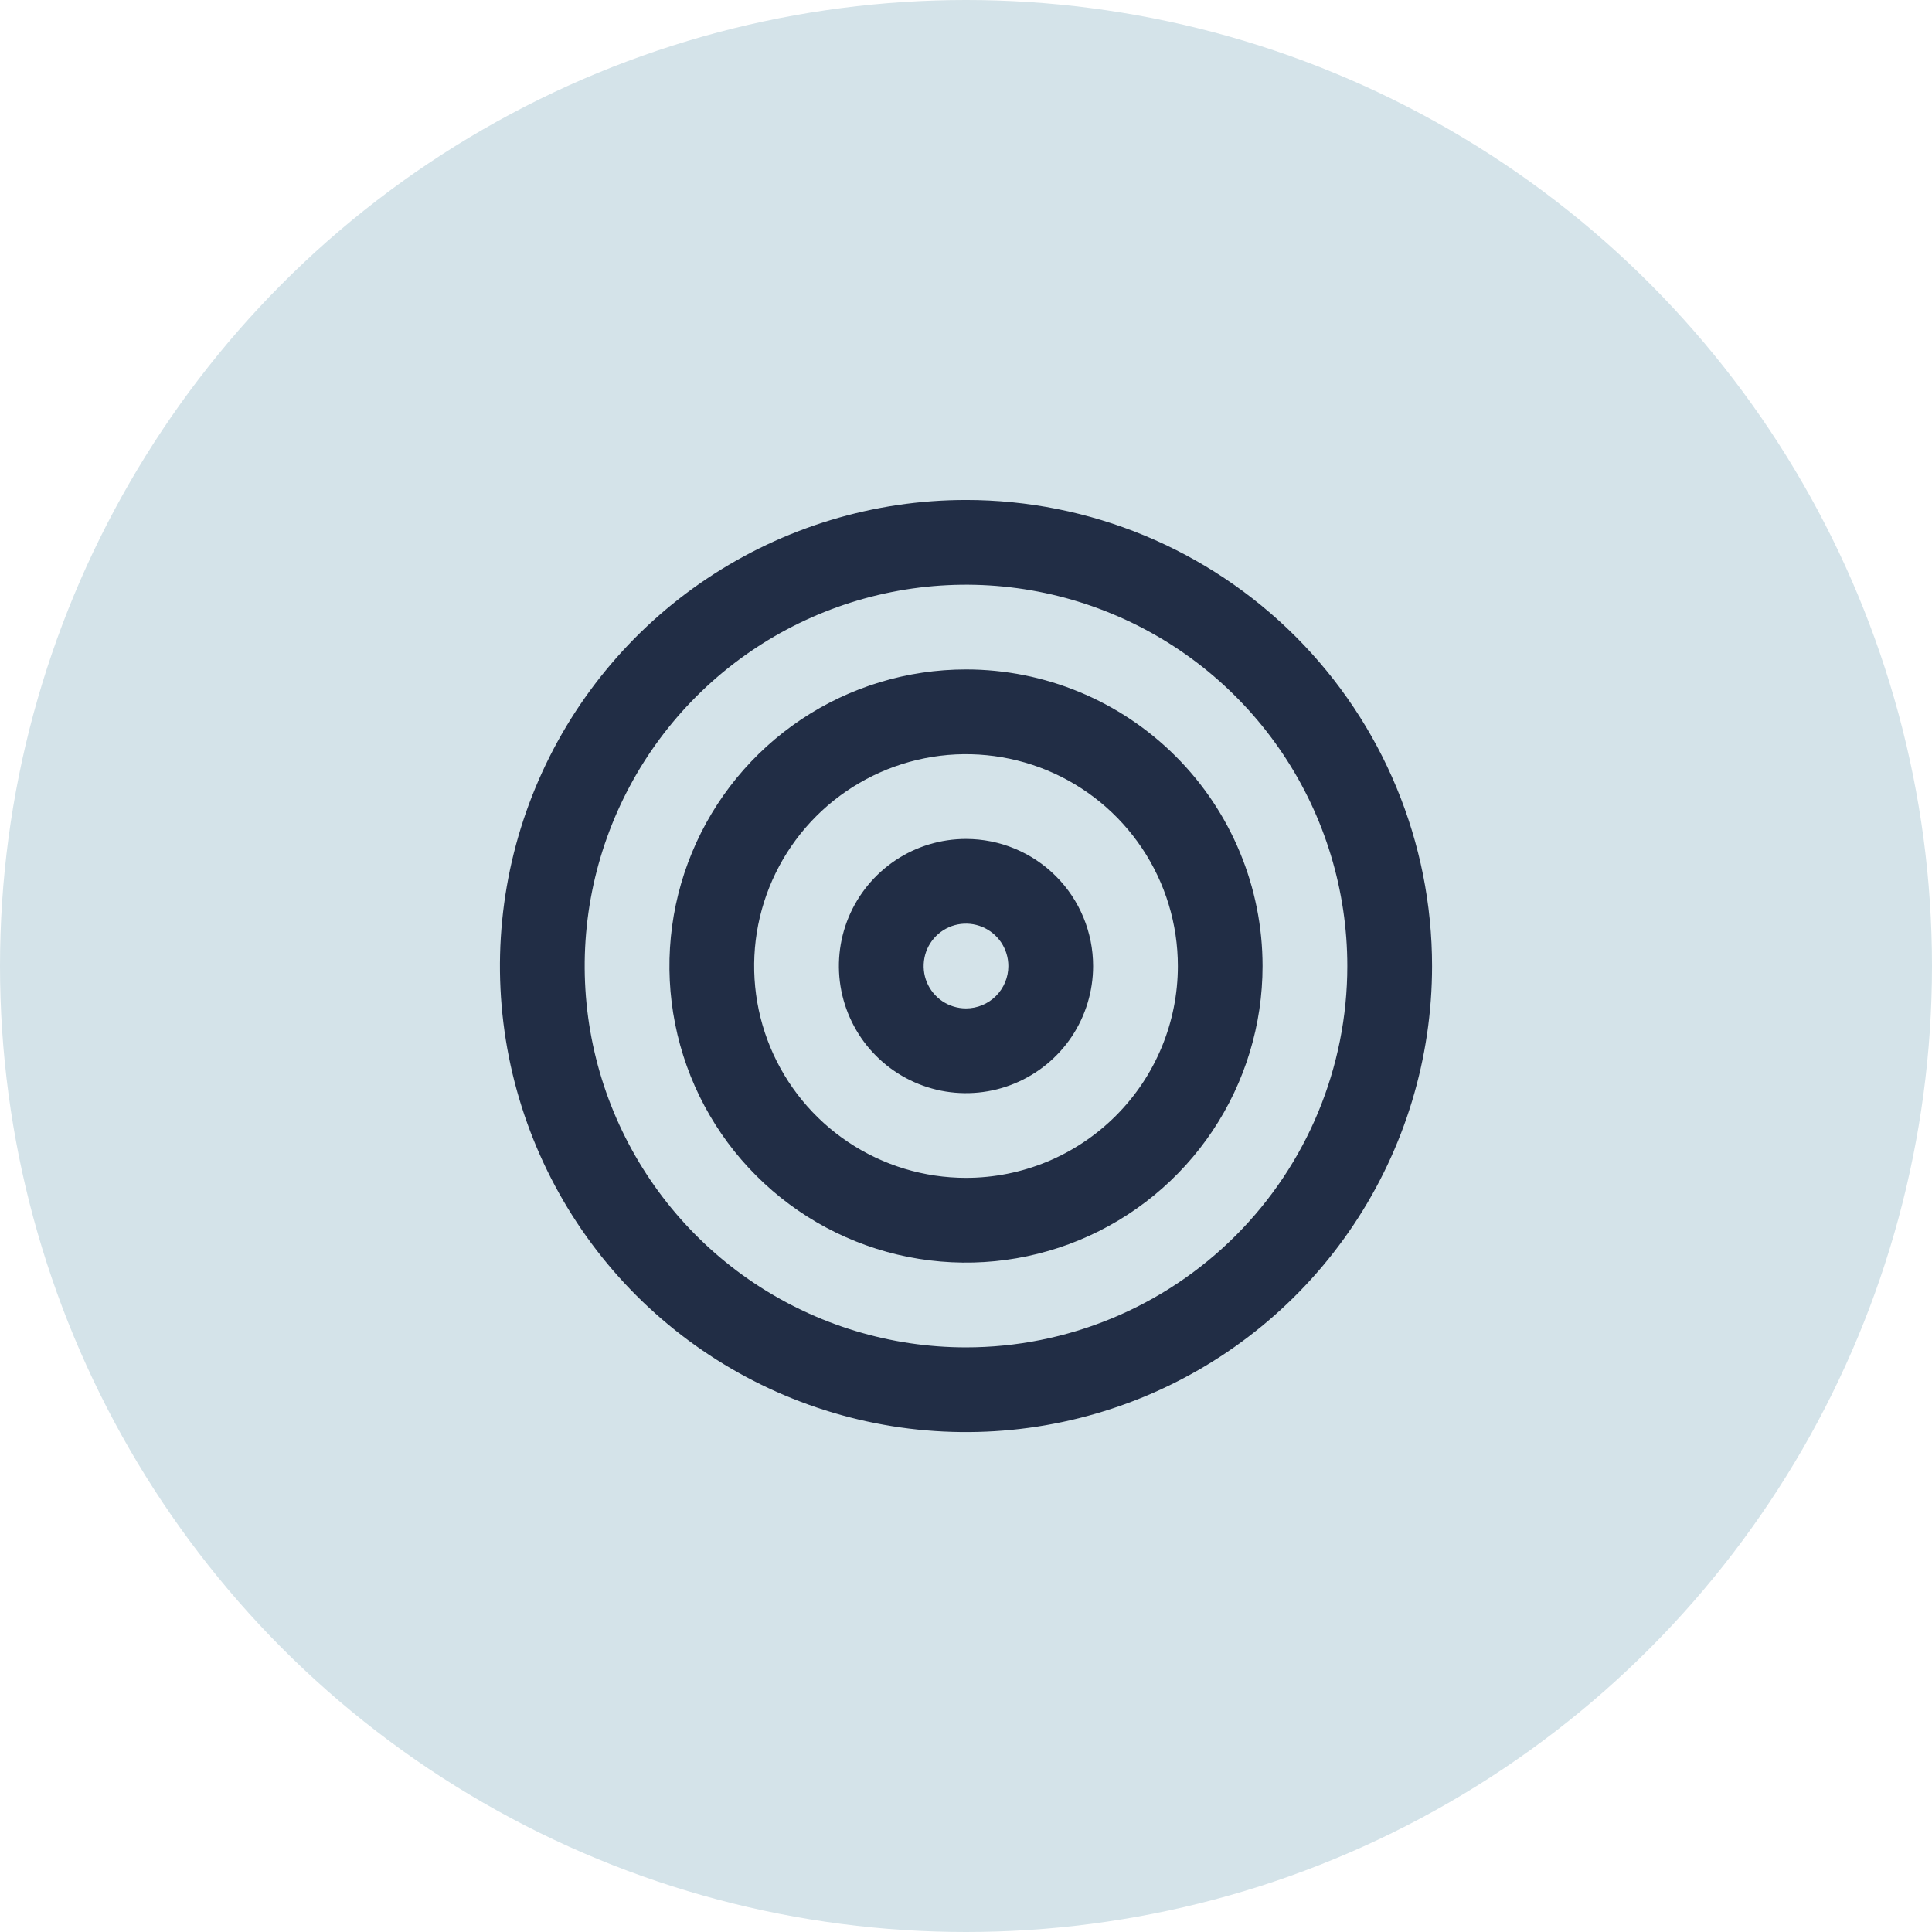 <svg width="38" height="38" viewBox="0 0 38 38" fill="none" xmlns="http://www.w3.org/2000/svg">
<circle cx="19" cy="19" r="19" fill="#D4E3E9"/>
<g clip-path="url(#clip0_2156_28353)">
<path d="M19 13.167C17.846 13.167 16.718 13.509 15.759 14.15C14.8 14.791 14.052 15.702 13.611 16.768C13.169 17.834 13.054 19.007 13.279 20.139C13.504 21.27 14.059 22.31 14.875 23.125C15.691 23.941 16.73 24.497 17.862 24.722C18.994 24.947 20.166 24.831 21.232 24.39C22.298 23.948 23.209 23.201 23.85 22.241C24.491 21.282 24.833 20.154 24.833 19.001C24.833 17.454 24.219 15.97 23.125 14.876C22.031 13.782 20.547 13.167 19 13.167ZM19 23.167C18.176 23.167 17.37 22.923 16.685 22.465C16 22.007 15.466 21.357 15.15 20.595C14.835 19.834 14.753 18.996 14.913 18.188C15.074 17.38 15.471 16.637 16.054 16.054C16.636 15.472 17.379 15.075 18.187 14.914C18.995 14.753 19.833 14.836 20.595 15.151C21.356 15.466 22.007 16.001 22.464 16.686C22.922 17.371 23.167 18.177 23.167 19.001C23.167 20.106 22.728 21.166 21.946 21.947C21.165 22.728 20.105 23.167 19 23.167ZM19 16.501C18.506 16.501 18.022 16.647 17.611 16.922C17.2 17.197 16.88 17.587 16.69 18.044C16.501 18.501 16.452 19.003 16.548 19.488C16.645 19.973 16.883 20.419 17.232 20.768C17.582 21.118 18.027 21.356 18.512 21.453C18.997 21.549 19.5 21.5 19.957 21.31C20.413 21.121 20.804 20.801 21.079 20.39C21.353 19.979 21.5 19.495 21.5 19.001C21.5 18.338 21.237 17.702 20.768 17.233C20.299 16.764 19.663 16.501 19 16.501ZM19 19.834C18.835 19.834 18.674 19.785 18.537 19.694C18.4 19.602 18.293 19.472 18.23 19.32C18.167 19.167 18.151 19 18.183 18.838C18.215 18.676 18.294 18.528 18.411 18.411C18.527 18.295 18.676 18.215 18.837 18.183C18.999 18.151 19.167 18.168 19.319 18.231C19.471 18.294 19.601 18.401 19.693 18.538C19.784 18.675 19.833 18.836 19.833 19.001C19.833 19.222 19.745 19.434 19.589 19.59C19.433 19.746 19.221 19.834 19 19.834ZM19 9.834C17.187 9.834 15.415 10.372 13.907 11.379C12.4 12.386 11.225 13.818 10.531 15.493C9.837 17.168 9.656 19.011 10.009 20.789C10.363 22.567 11.236 24.201 12.518 25.483C13.8 26.764 15.434 27.637 17.212 27.991C18.99 28.345 20.833 28.163 22.508 27.47C24.183 26.776 25.614 25.601 26.622 24.093C27.629 22.586 28.167 20.814 28.167 19.001C28.167 16.57 27.201 14.238 25.482 12.519C23.763 10.8 21.431 9.834 19 9.834ZM19 26.501C17.517 26.501 16.067 26.061 14.833 25.237C13.6 24.413 12.639 23.241 12.071 21.871C11.503 20.5 11.355 18.992 11.644 17.538C11.934 16.083 12.648 14.746 13.697 13.697C14.746 12.649 16.082 11.934 17.537 11.645C18.992 11.355 20.5 11.504 21.87 12.072C23.241 12.639 24.412 13.601 25.236 14.834C26.06 16.067 26.5 17.517 26.5 19.001C26.5 20.99 25.71 22.897 24.303 24.304C22.897 25.71 20.989 26.501 19 26.501Z" fill="#212D45"/>
</g>
<defs>
<clipPath id="clip0_2156_28353">
<rect width="20" height="20" fill="white" transform="translate(9 9)"/>
</clipPath>
</defs>
</svg>
